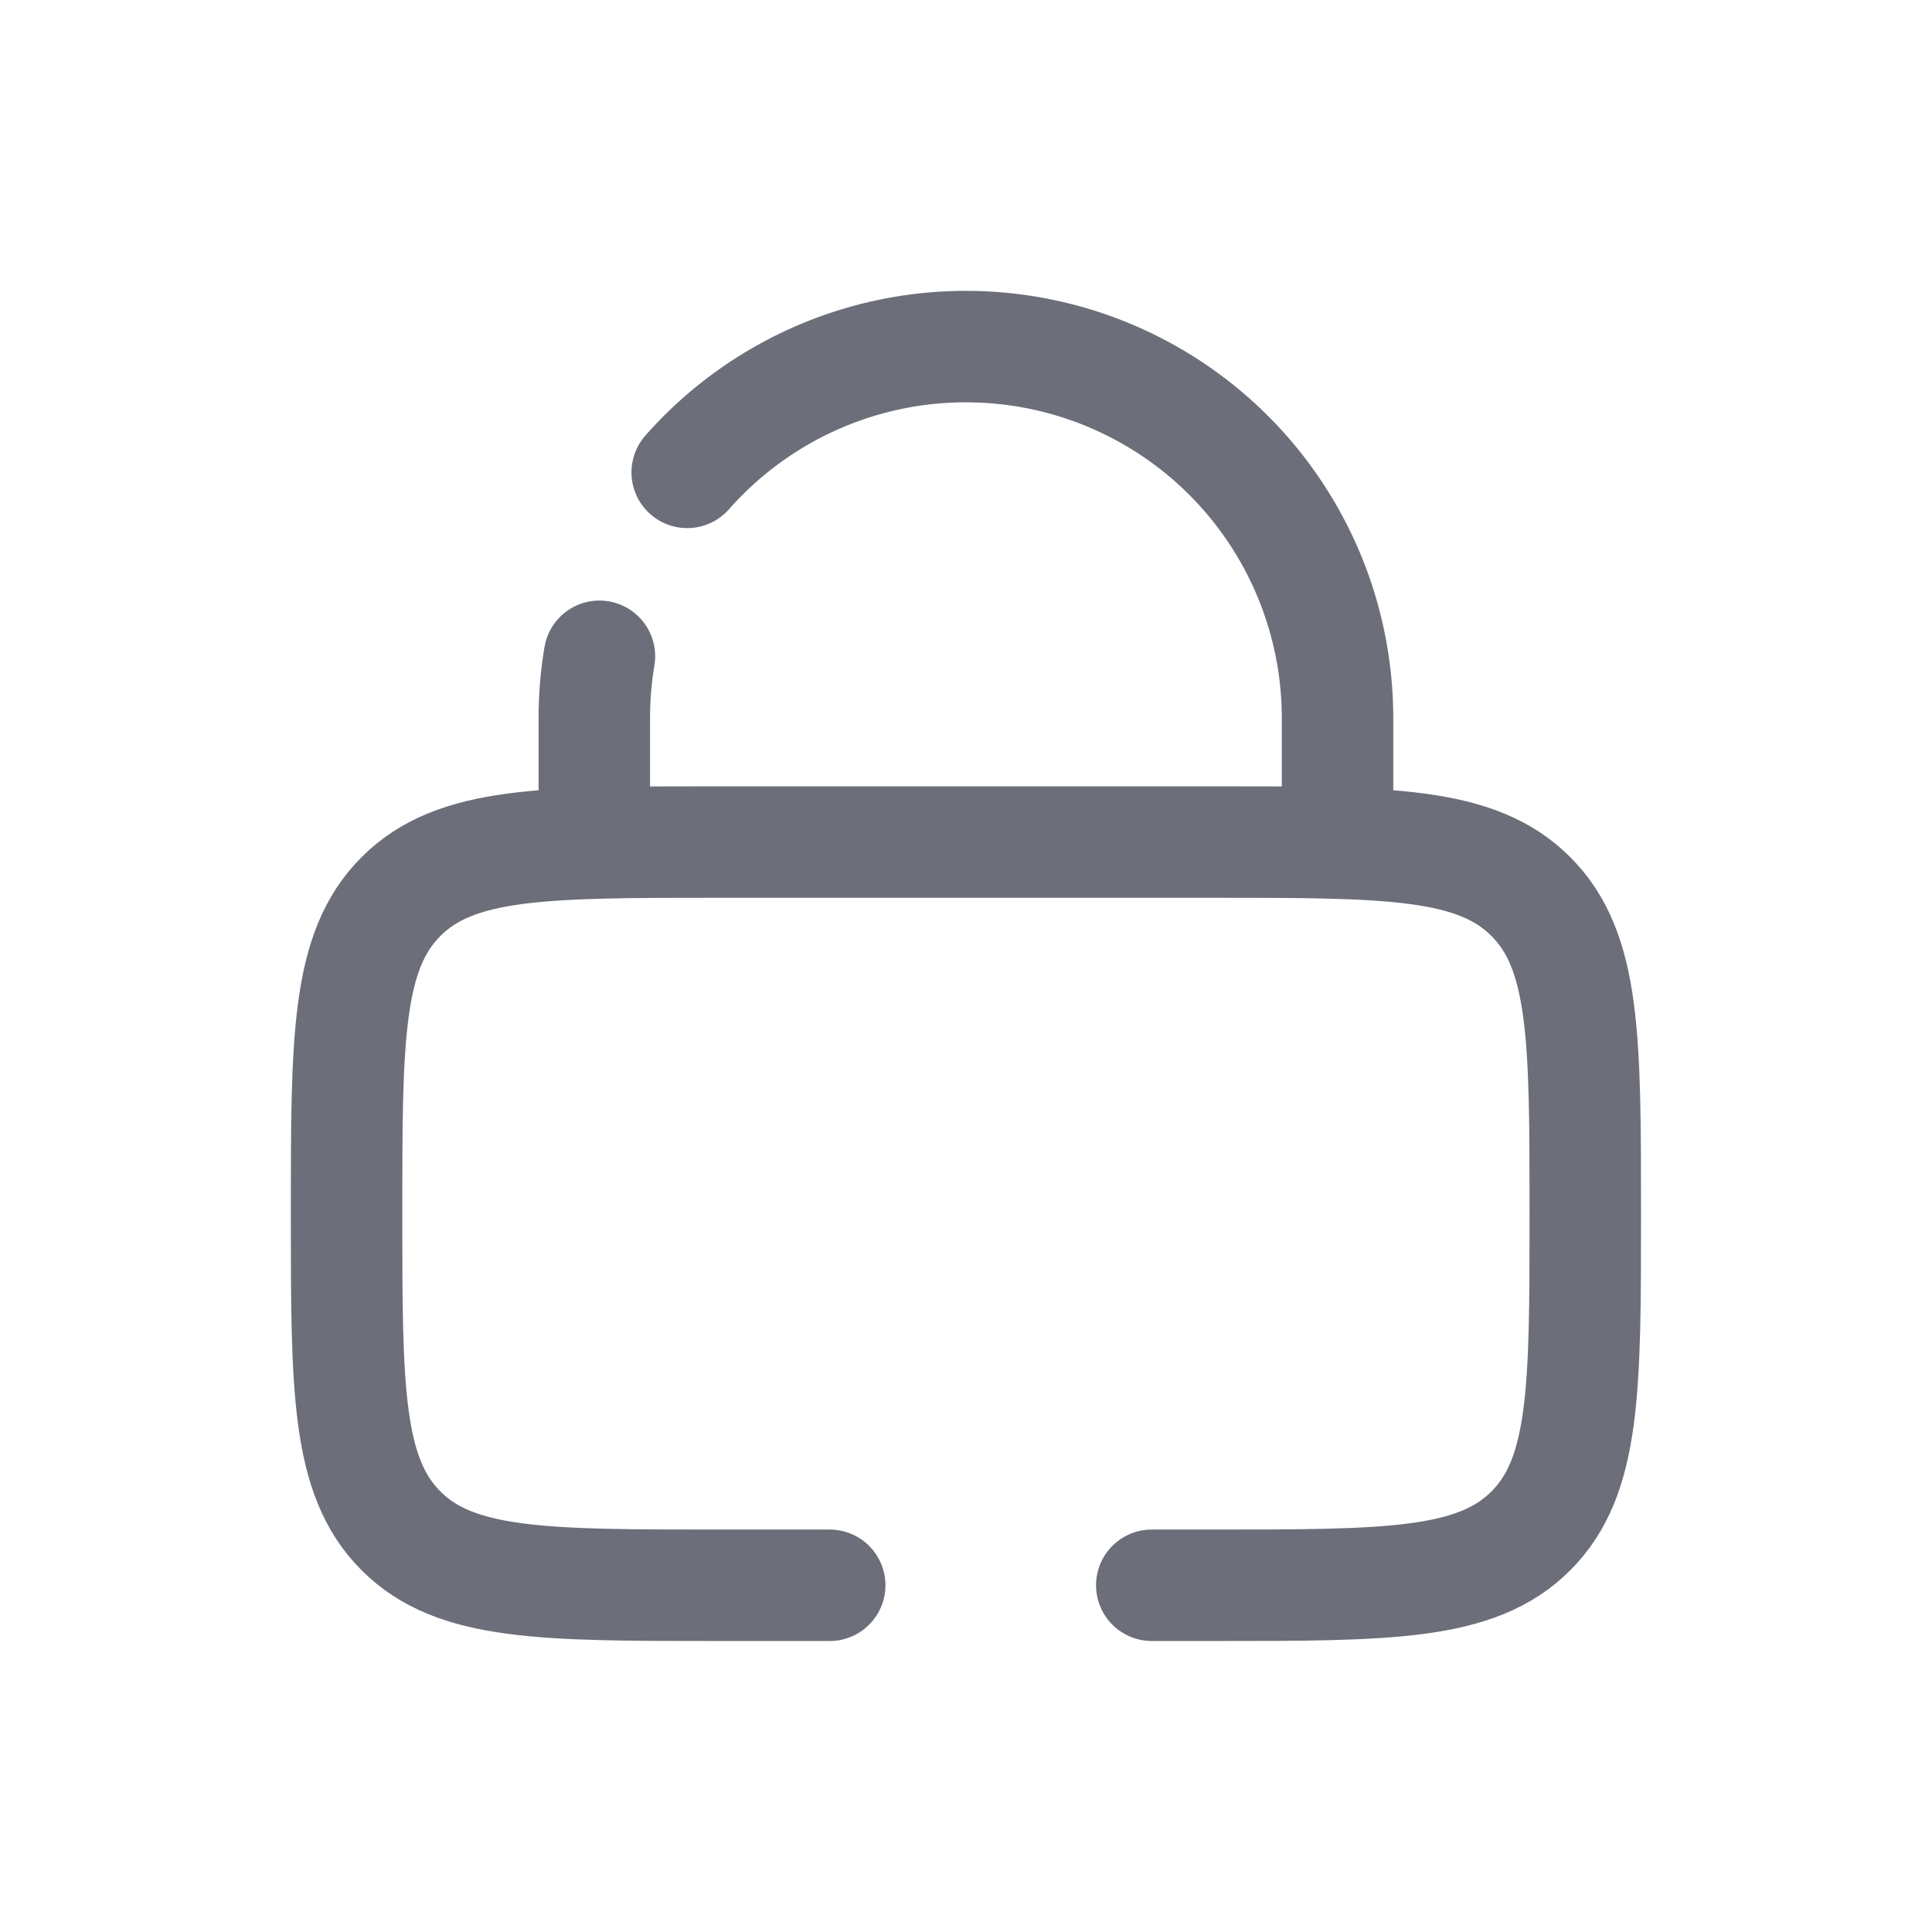<svg width="26" height="26" viewBox="0 0 26 26" fill="none" xmlns="http://www.w3.org/2000/svg">
<path d="M7.998 11.332V9.665C7.998 9.381 8.021 9.104 8.067 8.832M18 11.332V9.665C18 8.65 17.691 7.658 17.113 6.822C16.536 5.986 15.717 5.346 14.767 4.987C13.817 4.628 12.78 4.567 11.794 4.811C10.808 5.056 9.92 5.595 9.248 6.357M11.166 21.334H9.665C7.308 21.334 6.129 21.334 5.397 20.602C4.664 19.87 4.664 18.691 4.664 16.333C4.664 13.976 4.664 12.797 5.397 12.065C6.129 11.332 7.308 11.332 9.665 11.332H16.333C18.69 11.332 19.87 11.332 20.601 12.065C21.334 12.797 21.334 13.976 21.334 16.333C21.334 18.691 21.334 19.87 20.601 20.602C19.87 21.334 18.69 21.334 16.333 21.334H15.5" stroke="#6C6E7A" stroke-width="1.5" stroke-linecap="round"/>
</svg>
